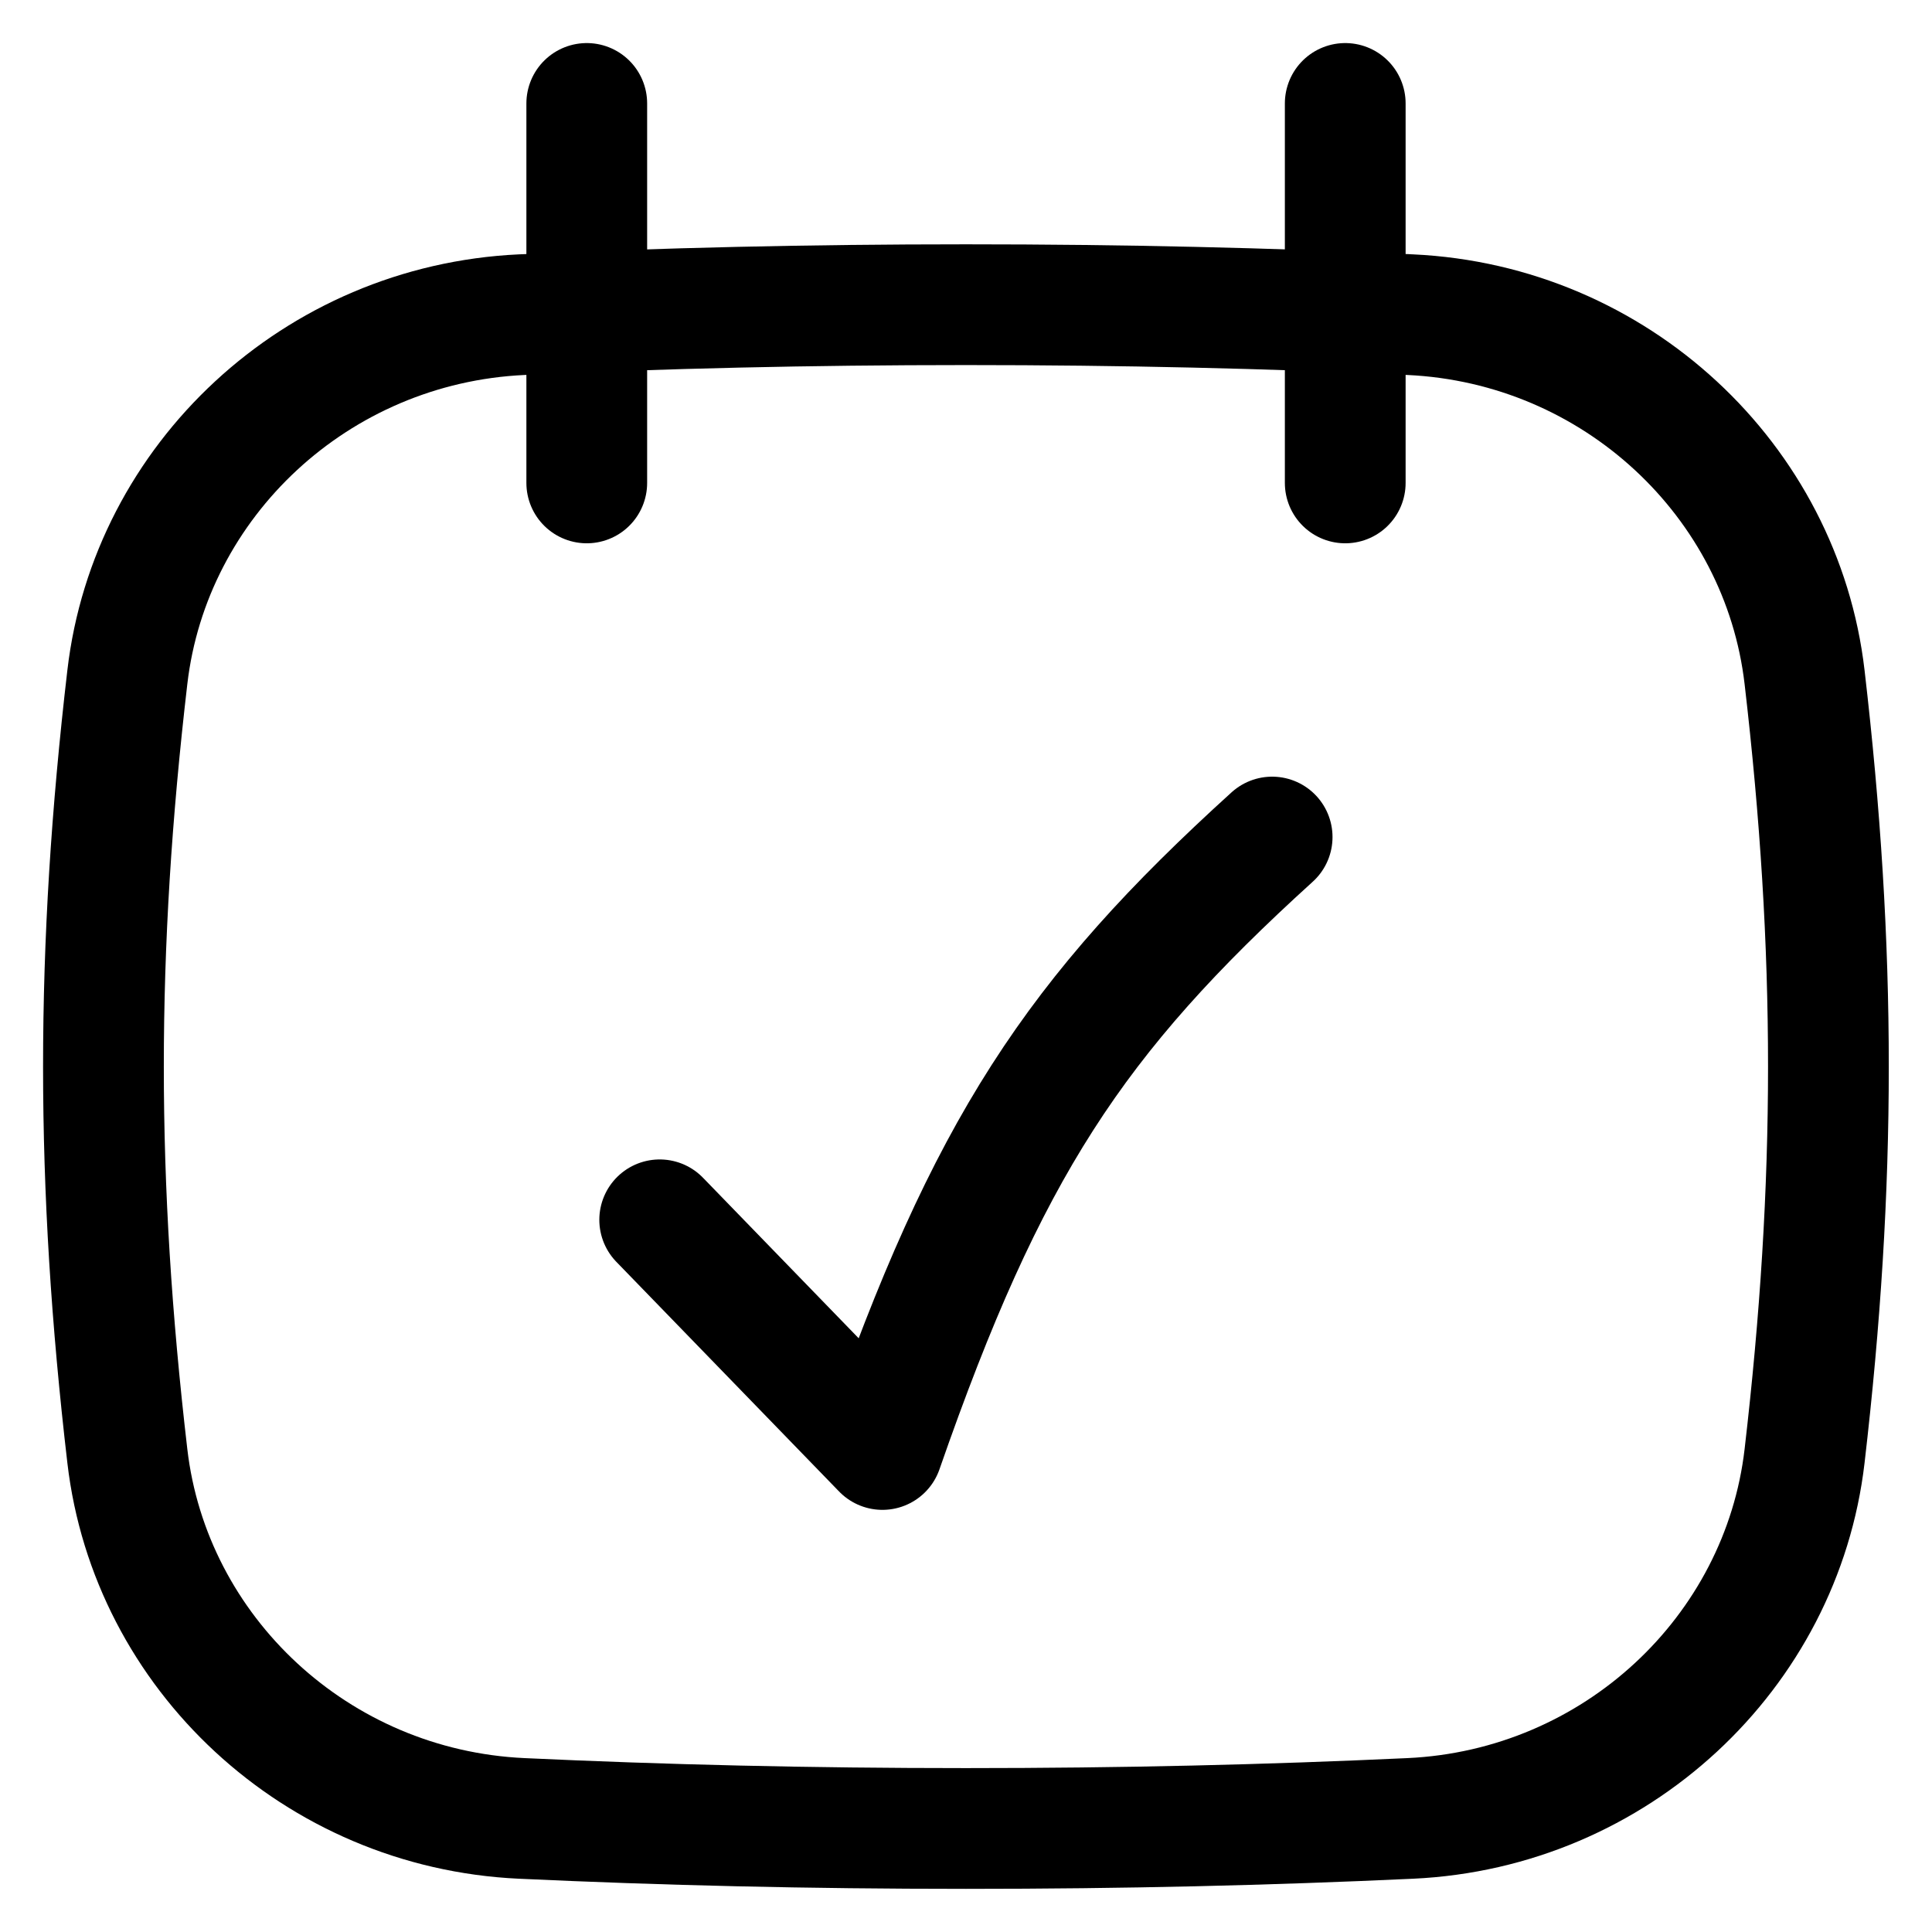 <svg width="24" height="24" viewBox="0 0 24 24" fill="none" xmlns="http://www.w3.org/2000/svg">
<path d="M1.582 18.088C1.866 20.531 3.929 22.471 6.48 22.589C8.243 22.671 10.044 22.714 11.999 22.714C13.954 22.714 15.755 22.671 17.519 22.589C20.07 22.471 22.133 20.531 22.417 18.088C22.812 14.694 22.812 11.805 22.417 8.411C22.133 5.968 20.07 4.028 17.519 3.909C15.755 3.828 13.954 3.785 11.999 3.785C10.044 3.785 8.243 3.828 6.48 3.909C3.929 4.028 1.866 5.968 1.582 8.411C1.186 11.805 1.186 14.694 1.582 18.088Z" stroke="black" stroke-width="1.5" stroke-linecap="round" stroke-linejoin="round"/>
<path d="M7.289 1.285V5.999" stroke="black" stroke-width="1.5" stroke-linecap="round" stroke-linejoin="round"/>
<path d="M16.711 1.285V5.999" stroke="black" stroke-width="1.5" stroke-linecap="round" stroke-linejoin="round"/>
<path d="M8.195 15.153L10.962 18.006C12.263 14.266 13.347 12.626 15.803 10.398" stroke="black" stroke-width="1.5" stroke-linecap="round" stroke-linejoin="round"/>
</svg>
